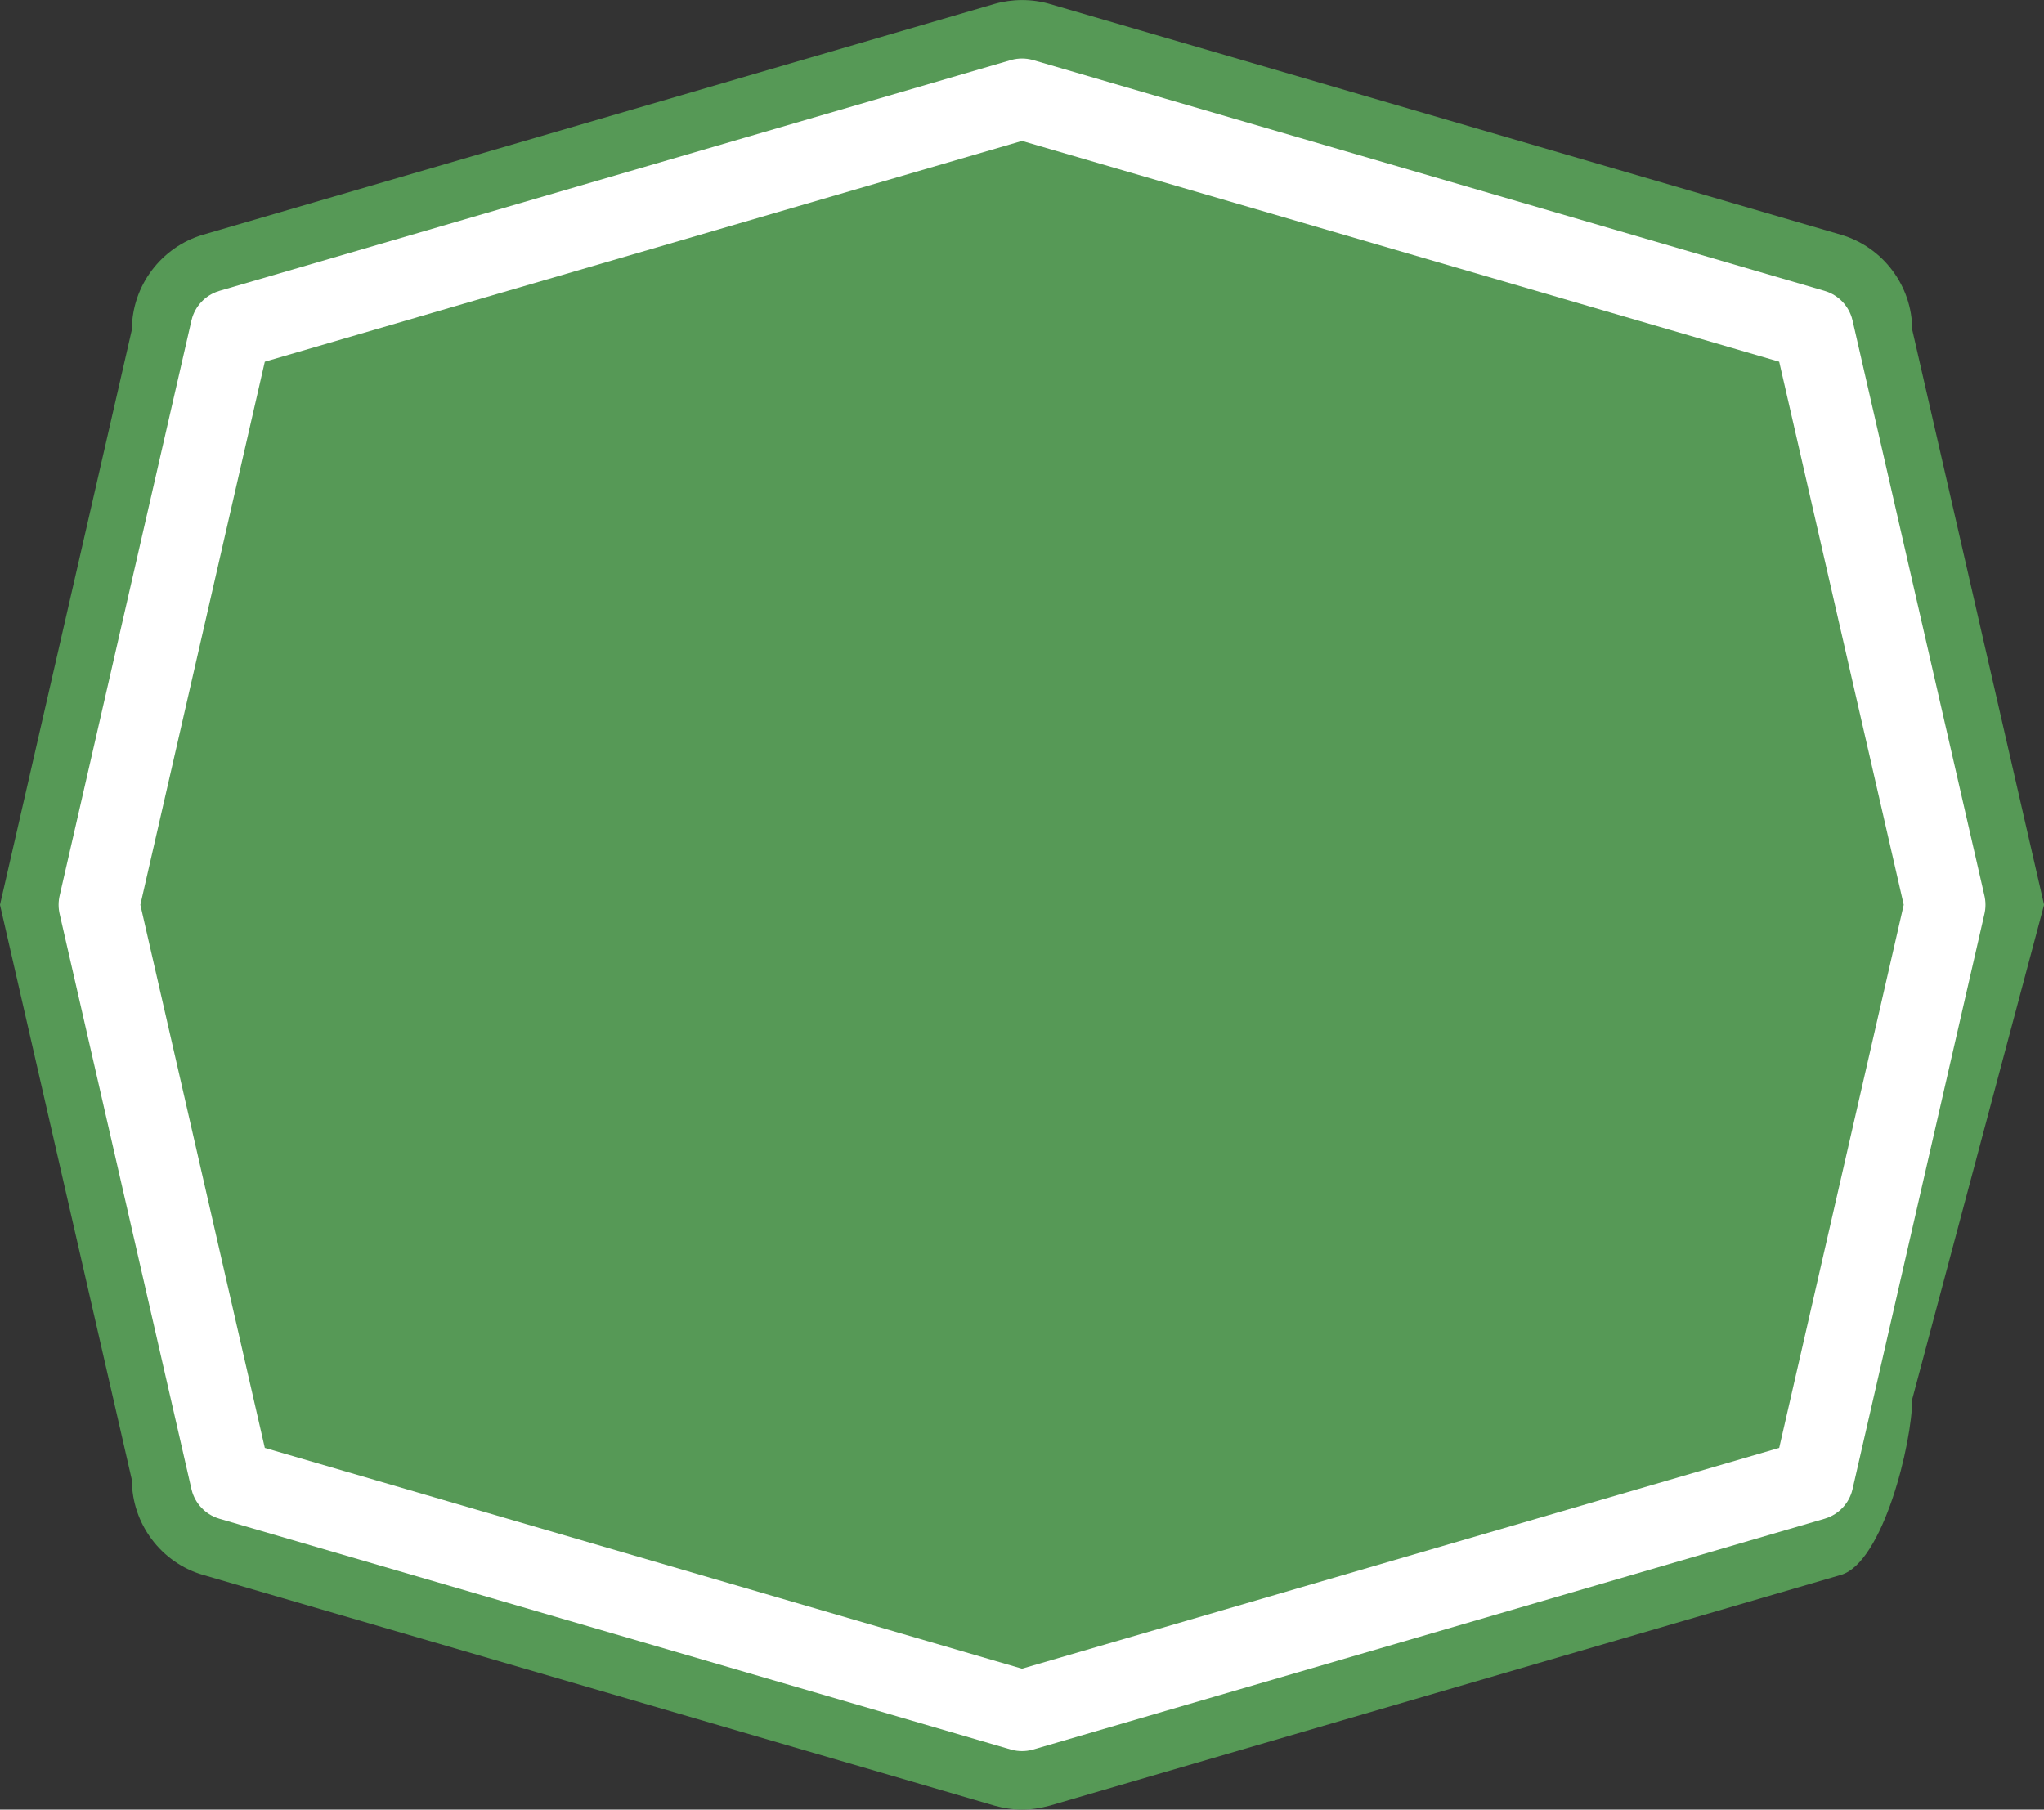 <?xml version="1.0" encoding="iso-8859-1"?>
<!-- Generator: Adobe Illustrator 16.0.3, SVG Export Plug-In . SVG Version: 6.00 Build 0)  -->
<!DOCTYPE svg PUBLIC "-//W3C//DTD SVG 1.1//EN" "http://www.w3.org/Graphics/SVG/1.1/DTD/svg11.dtd">
<svg version="1.1" id="green_x5F_octagon-layer" xmlns="http://www.w3.org/2000/svg" xmlns:xlink="http://www.w3.org/1999/xlink"
	 x="0px" y="0px" width="25.324px" height="22.422px" viewBox="0 0 25.324 22.422"
	 style="enable-background:new 0 0 25.324 22.422;" xml:space="preserve">
<rect x="0" y="0" width="25.324" height="22.422" fill="#333333" stroke="none"/>
<g id="green_x5F_octagon">
	<path style="fill:#569956;" d="M12.662,22.422c-0.115,0-0.229-0.018-0.341-0.049l-9.805-2.859c-0.52-0.15-0.882-0.635-0.882-1.176
		L0,11.211l1.634-7.127c0-0.541,0.363-1.024,0.882-1.176l9.803-2.859c0.222-0.064,0.464-0.065,0.687,0l9.802,2.859
		c0.521,0.152,0.883,0.635,0.883,1.176l1.634,7.127l-1.634,6.127c0,0.541-0.362,2.025-0.883,2.176l-9.802,2.859
		C12.892,22.404,12.777,22.422,12.662,22.422z"/>
	<polygon style="fill:none;stroke:#FFFFFF;stroke-linecap:round;stroke-linejoin:round;" points="12.662,1.225 22.465,4.084 
		24.099,11.211 22.465,18.338 12.662,21.197 2.859,18.338 1.226,11.211 2.859,4.084 	"/>
	<rect style="fill:none;" width="25.324" height="22.422"/>
</g>
</svg>
